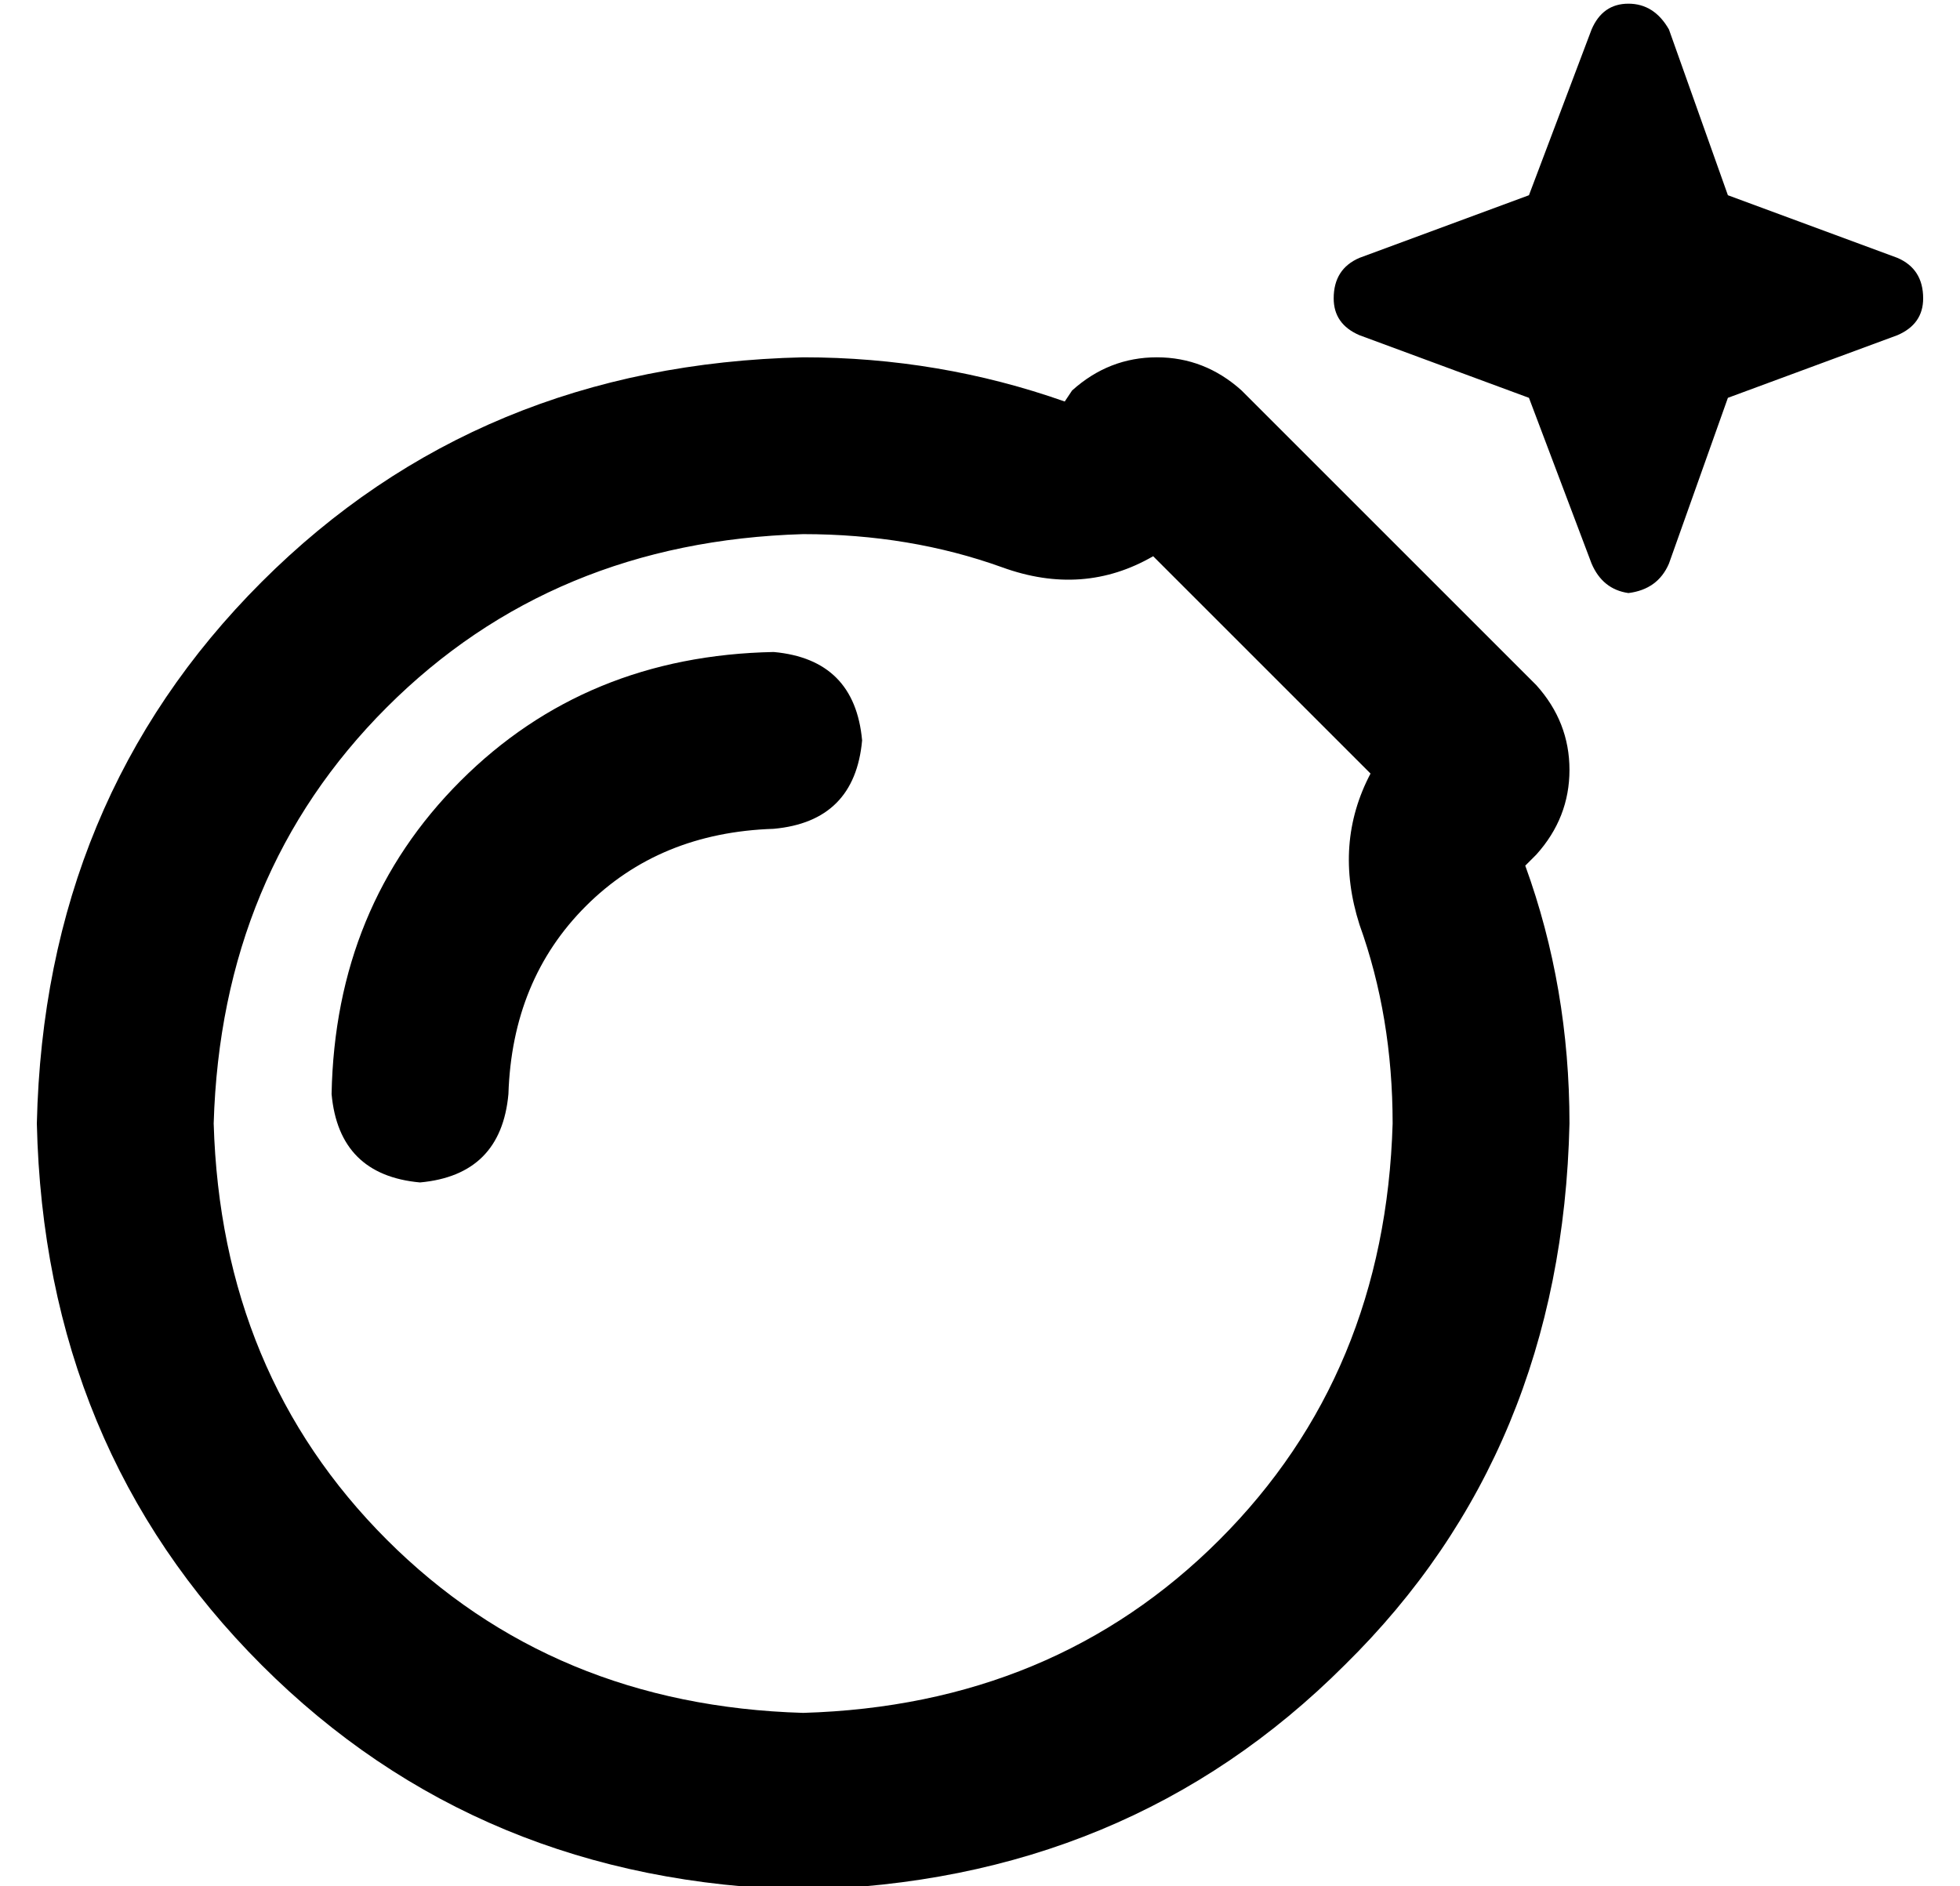 <?xml version="1.0" standalone="no"?>
<!DOCTYPE svg PUBLIC "-//W3C//DTD SVG 1.1//EN" "http://www.w3.org/Graphics/SVG/1.1/DTD/svg11.dtd" >
<svg xmlns="http://www.w3.org/2000/svg" xmlns:xlink="http://www.w3.org/1999/xlink" version="1.1" viewBox="-10 -40 532 512">
   <path fill="currentColor"
d="M459 13l46 17l-46 -17l46 17q7 3 7 11q0 7 -7 10l-46 17v0l-16 45v0q-3 7 -11 8q-7 -1 -10 -8l-17 -45v0l-46 -17v0q-7 -3 -7 -10q0 -8 7 -11l46 -17v0l17 -45v0q3 -7 10 -7t11 7l16 45v0zM303 111q-19 11 -41 3q-25 -9 -54 -9q-68 2 -113 47t-47 113q2 68 47 113t113 47
q68 -2 113 -47t47 -113q0 -29 -9 -54q-7 -22 3 -41l-59 -59v0zM279 69l2 -3l-2 3l2 -3q10 -9 23 -9t23 9l80 80v0q9 10 9 23t-9 23l-3 3v0q12 33 12 70q-2 89 -61 147q-59 59 -147 61q-88 -2 -147 -61t-61 -147q2 -88 61 -147t147 -61q37 0 71 12v0zM200 185q-31 1 -51 21v0
v0q-20 20 -21 51q-2 22 -24 24q-22 -2 -24 -24q1 -51 35 -85t85 -35q22 2 24 24q-2 22 -24 24v0z" />
</svg>
